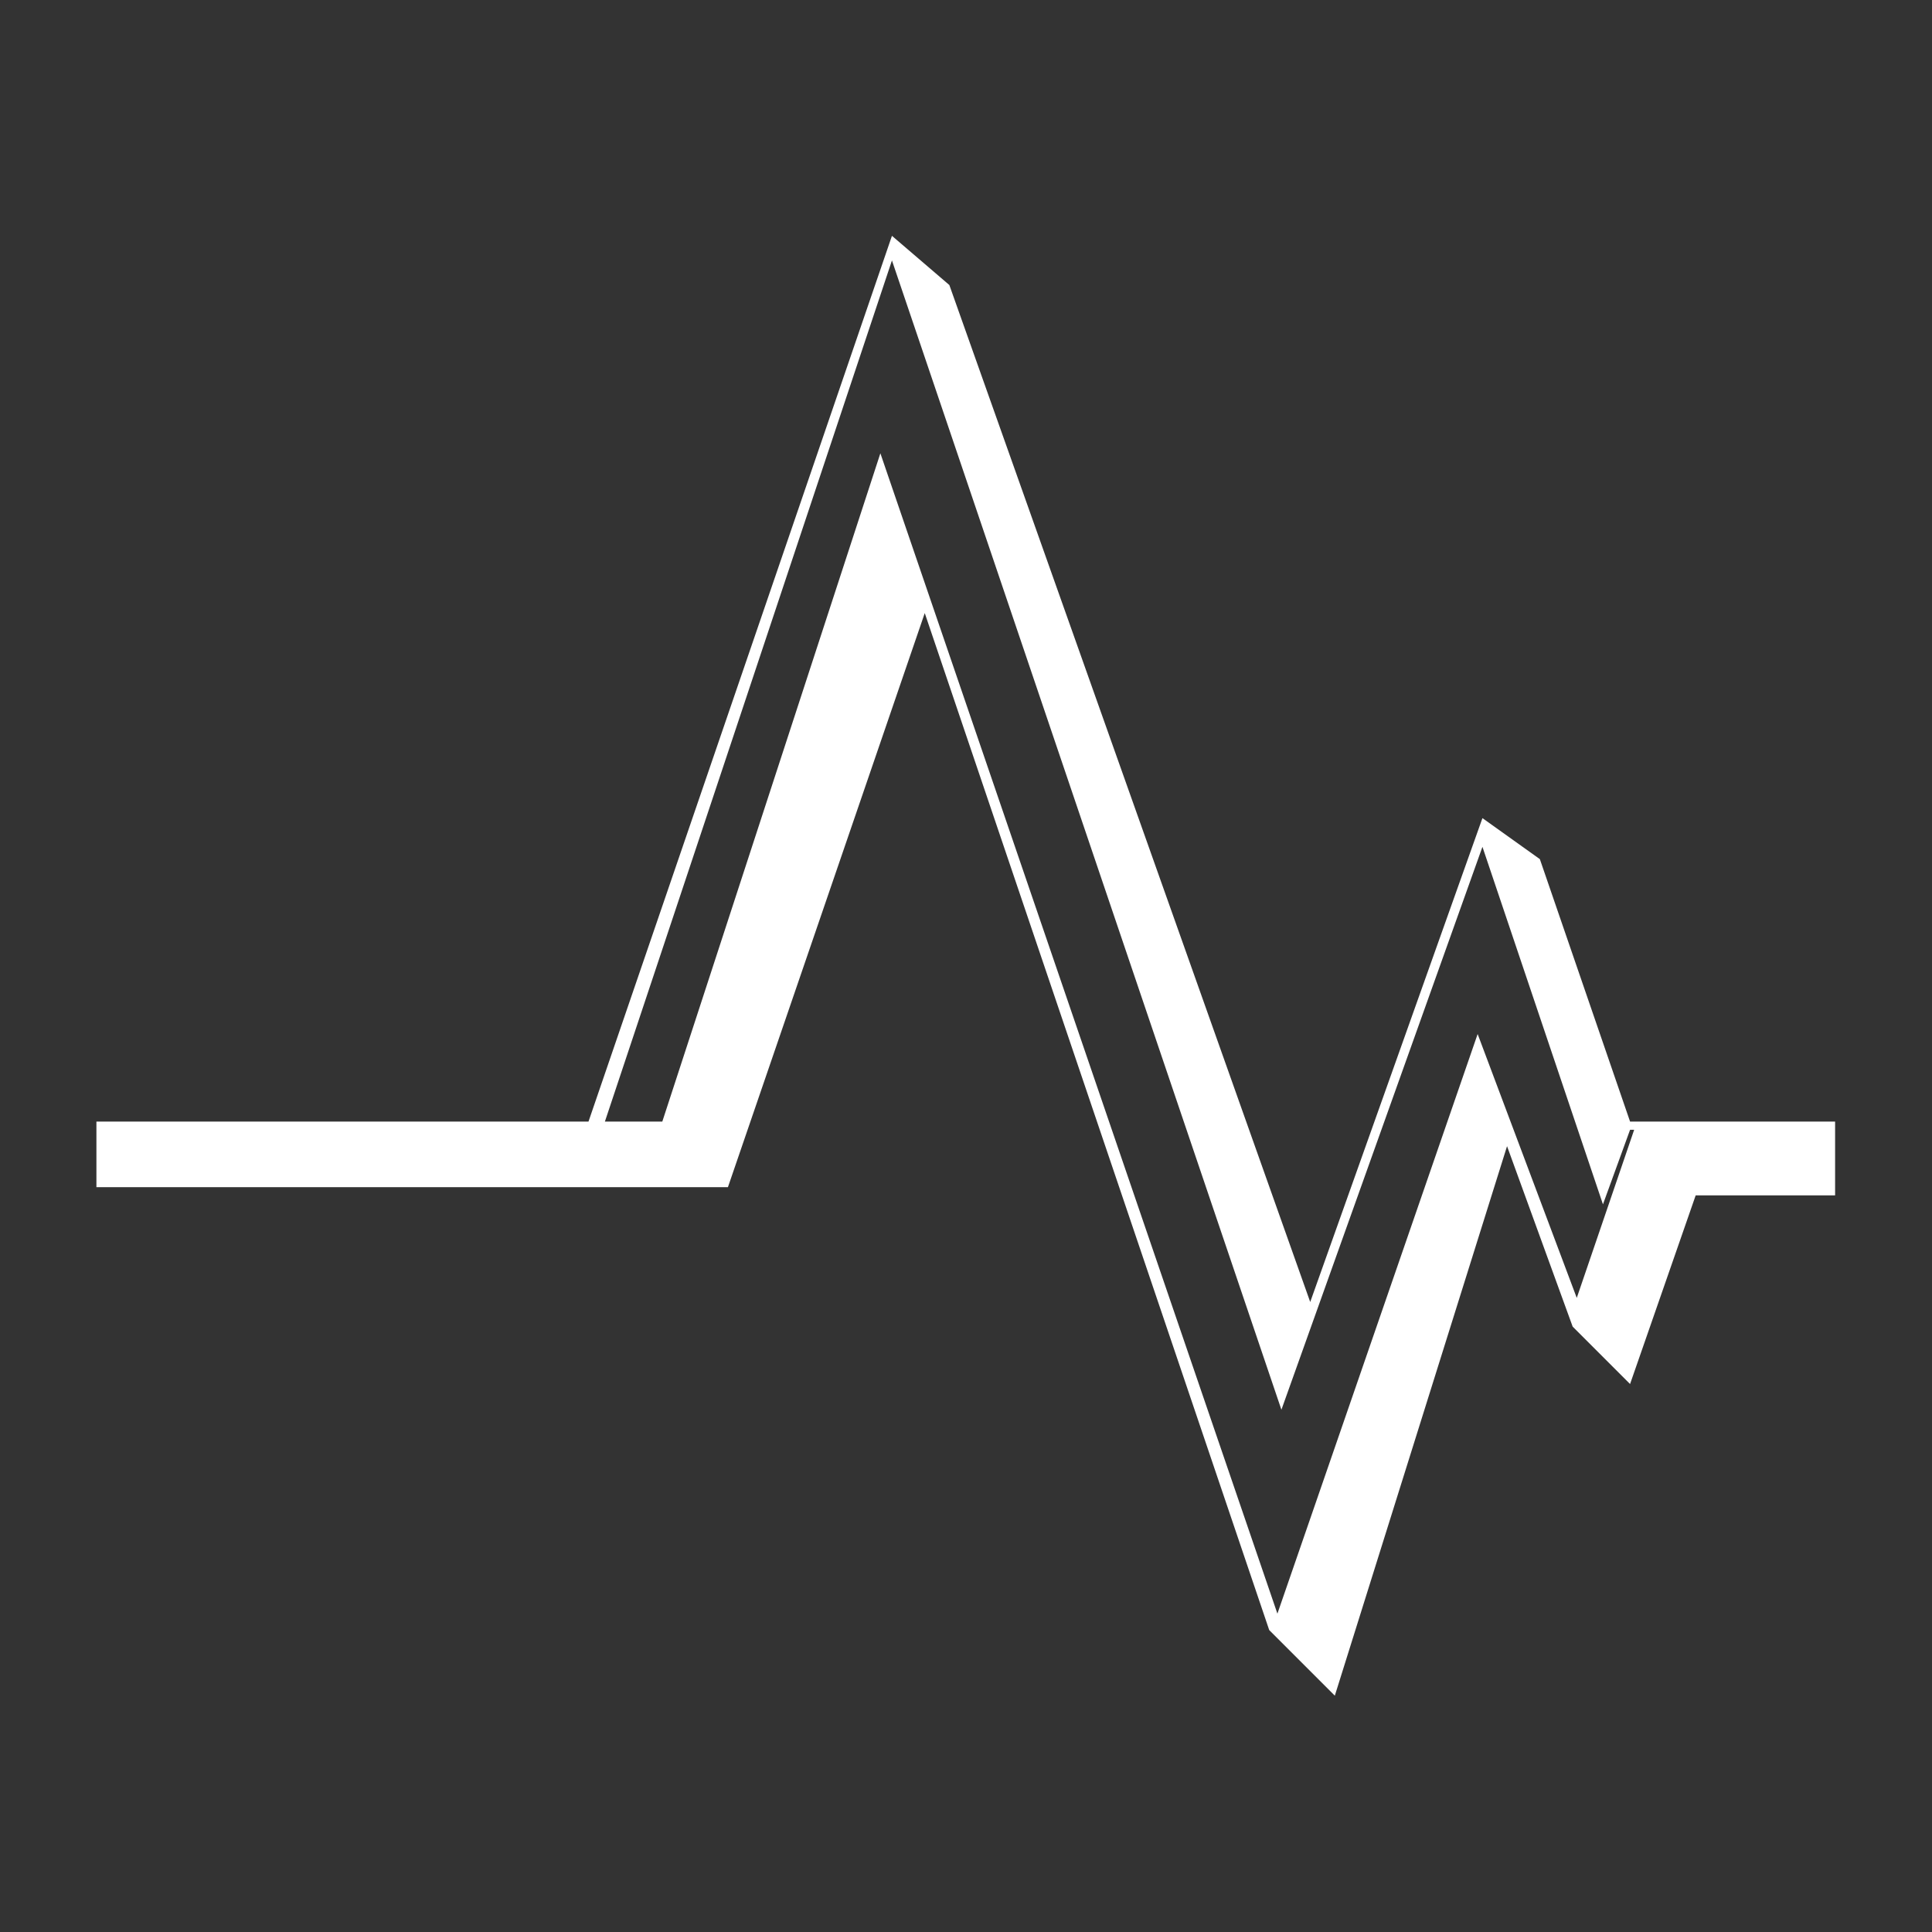 <?xml version="1.0" encoding="UTF-8" standalone="no"?>
<!DOCTYPE svg PUBLIC "-//W3C//DTD SVG 1.1//EN" "http://www.w3.org/Graphics/SVG/1.1/DTD/svg11.dtd">
<svg width="100%" height="100%" viewBox="0 0 1000 1000" version="1.1" xmlns="http://www.w3.org/2000/svg" xmlns:xlink="http://www.w3.org/1999/xlink" xml:space="preserve" xmlns:serif="http://www.serif.com/" style="fill-rule:evenodd;clip-rule:evenodd;stroke-linejoin:round;stroke-miterlimit:2;">
    <rect x="0" y="0" width="1000" height="1000" fill="#333333" stroke="none"/>
    <g transform="matrix(4.245,0,0,4.245,-1338.21,-1393.4)">
        <path d="M387,465L327,465L327,473L404,473L428,403L470,527L478,535L499,468L507,490L514,497L522,474L539,474L539,465L514,465L503,433L496,428L475,487L431,363L424,357L387,465ZM510.694,475.092L496,431.5L471.488,500.135L424,360C424,360 389,465 389,465L396,465L422.589,383.516L471,525L495.415,454.326L507.5,486.5L514.5,466L514,466L510.694,475.092Z" style="fill:white;"/>
    </g>
</svg>
